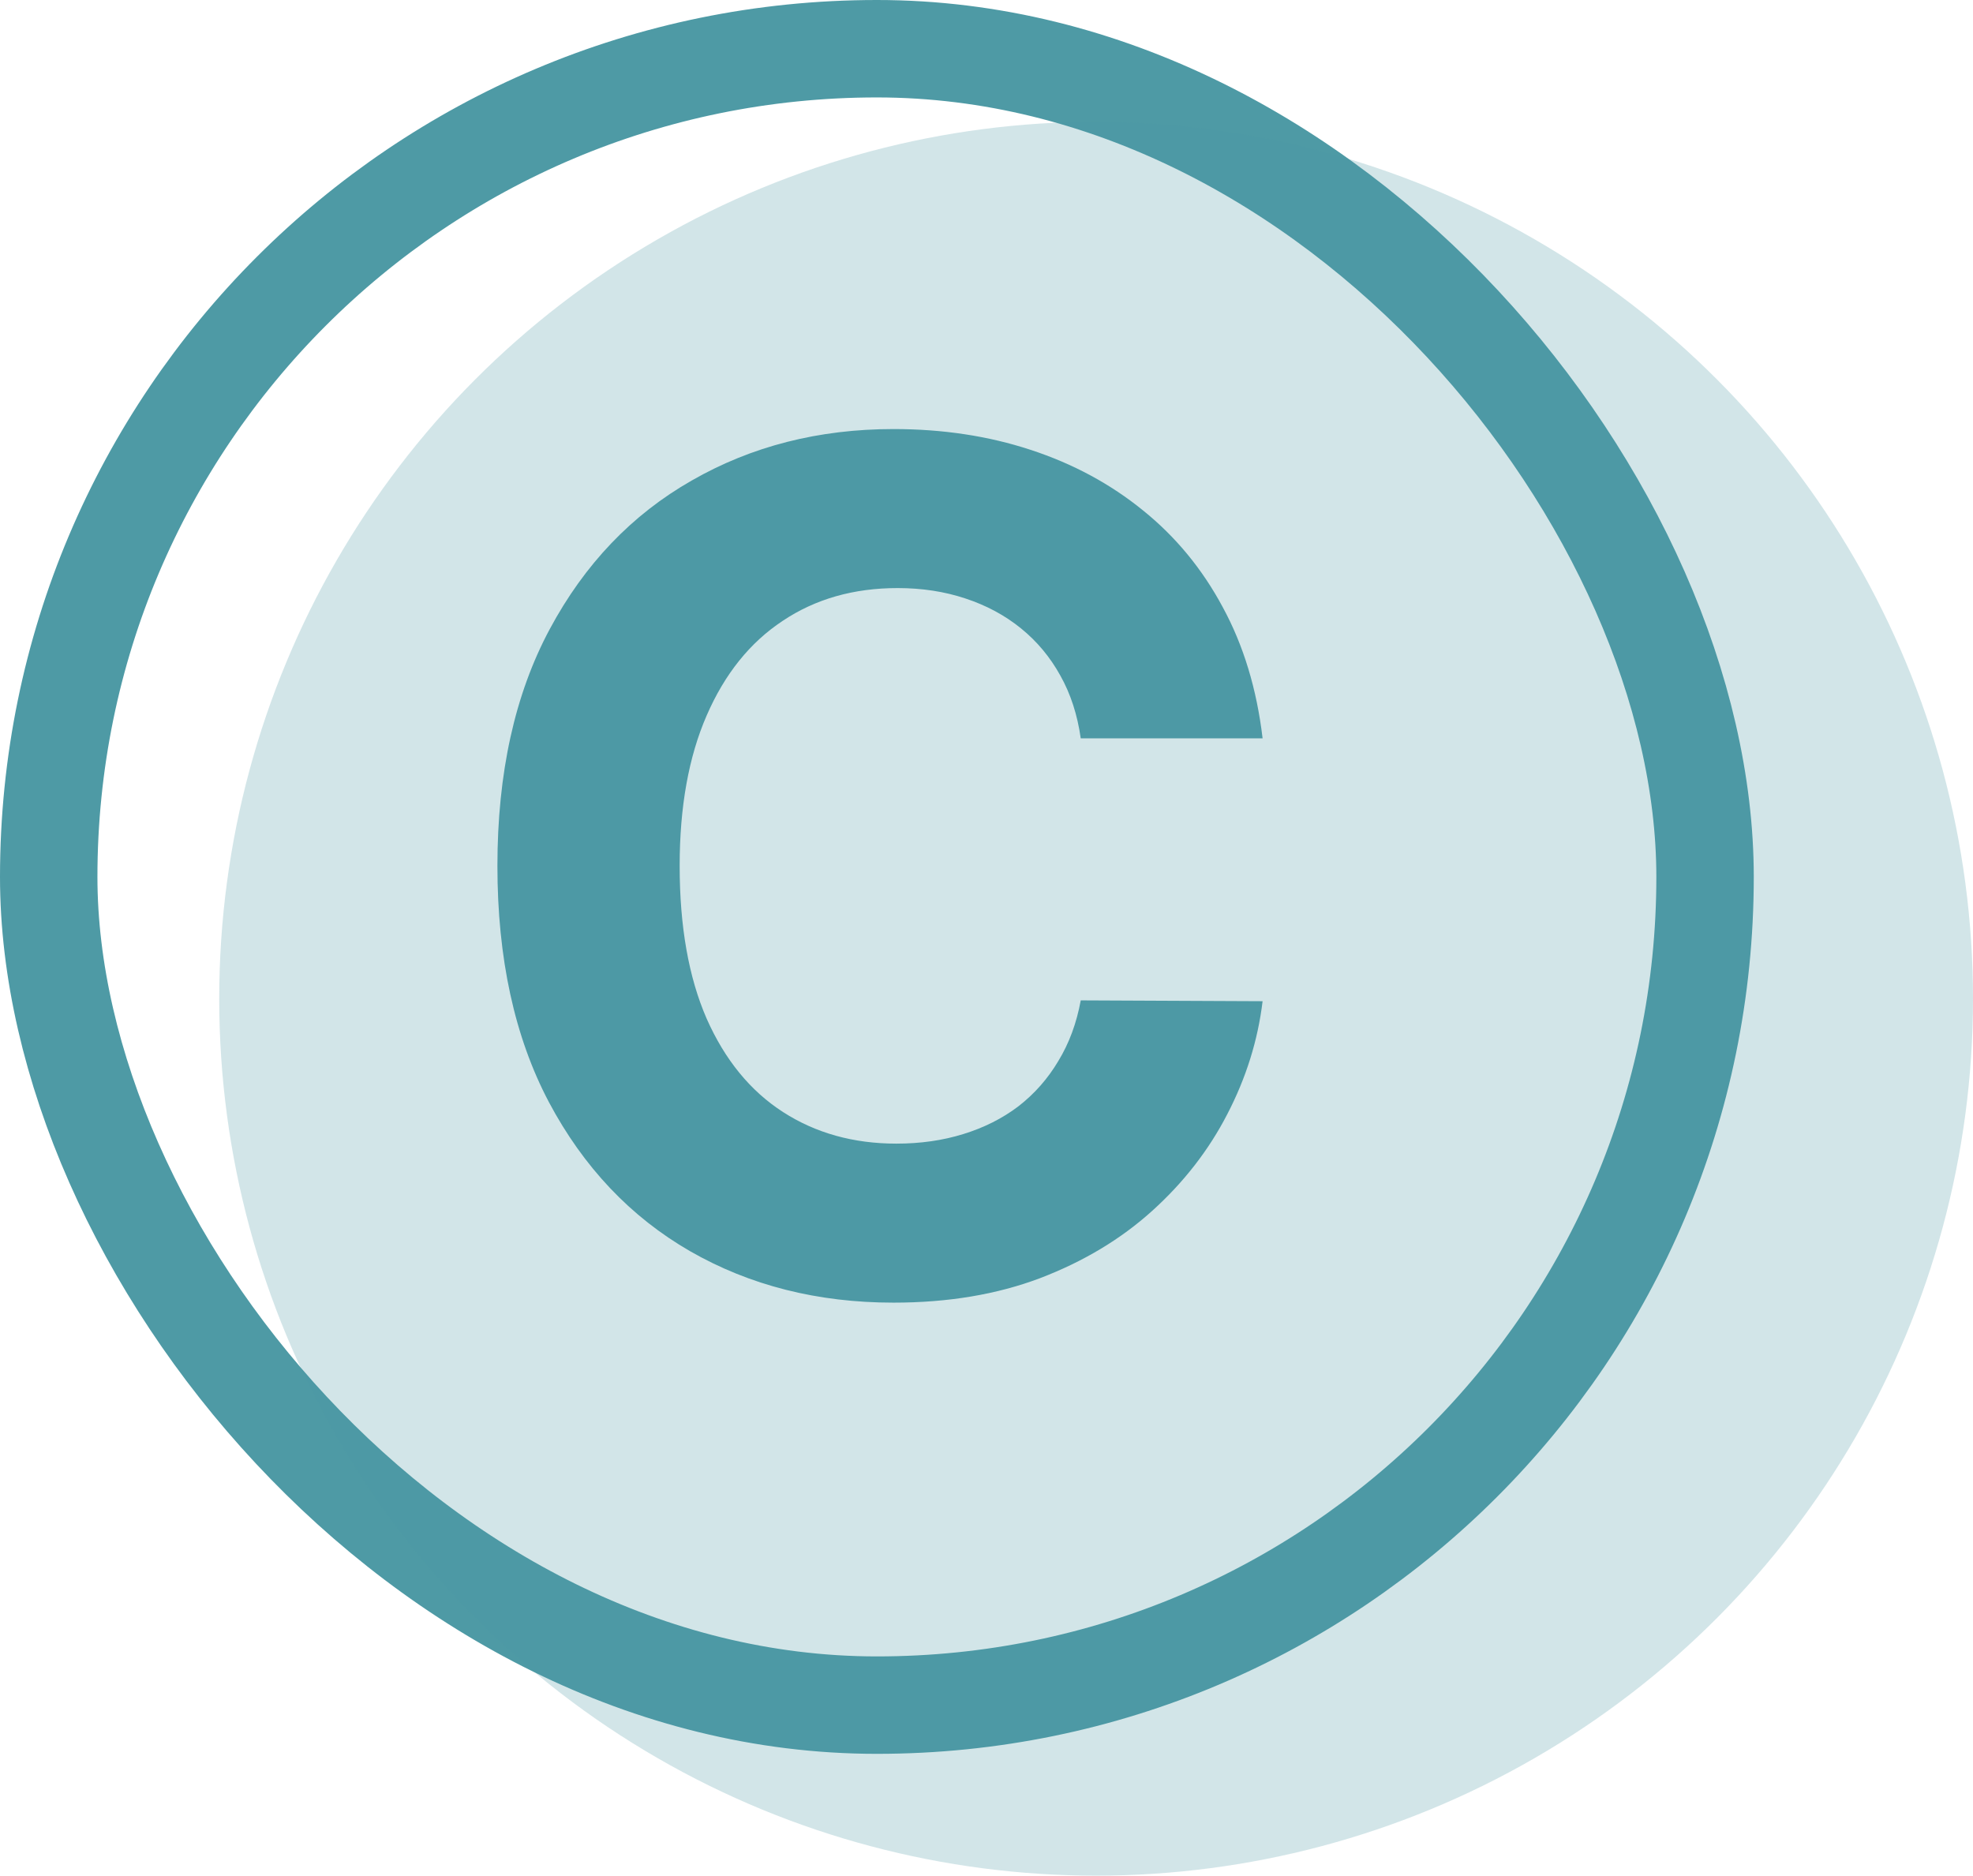 <svg width="81" height="77" viewBox="0 0 81 77" fill="none" xmlns="http://www.w3.org/2000/svg">
<g clip-path="url(#clip0_164_3157)">
<path d="M51.835 30.312H44.369C44.233 29.347 43.955 28.489 43.534 27.739C43.114 26.977 42.574 26.329 41.915 25.796C41.256 25.261 40.494 24.852 39.631 24.568C38.778 24.284 37.852 24.142 36.852 24.142C35.045 24.142 33.472 24.591 32.131 25.489C30.79 26.375 29.75 27.671 29.011 29.375C28.273 31.068 27.903 33.125 27.903 35.545C27.903 38.034 28.273 40.125 29.011 41.818C29.761 43.511 30.807 44.79 32.148 45.653C33.489 46.517 35.04 46.949 36.801 46.949C37.79 46.949 38.705 46.818 39.545 46.557C40.398 46.295 41.153 45.915 41.812 45.415C42.472 44.903 43.017 44.284 43.449 43.557C43.892 42.83 44.199 42 44.369 41.068L51.835 41.102C51.642 42.705 51.159 44.25 50.386 45.739C49.625 47.216 48.597 48.54 47.301 49.71C46.017 50.869 44.483 51.79 42.699 52.472C40.926 53.142 38.92 53.477 36.682 53.477C33.568 53.477 30.784 52.773 28.329 51.364C25.886 49.955 23.954 47.915 22.534 45.244C21.125 42.574 20.421 39.341 20.421 35.545C20.421 31.739 21.136 28.5 22.568 25.829C24 23.159 25.943 21.125 28.398 19.727C30.852 18.318 33.614 17.614 36.682 17.614C38.705 17.614 40.58 17.898 42.307 18.466C44.045 19.034 45.585 19.864 46.926 20.954C48.267 22.034 49.358 23.358 50.199 24.926C51.051 26.494 51.597 28.29 51.835 30.312Z" fill="#4E9AA5"/>
</g>
<rect x="2" y="2" width="68" height="68" rx="34" stroke="#4E9AA5" stroke-width="4"/>
<circle opacity="0.25" cx="45" cy="41" r="36" fill="#4E9AA5"/>
<defs>
<clipPath id="clip0_164_3157">
<rect width="48" height="48" fill="white" transform="translate(12 12)"/>
</clipPath>
</defs>
</svg>
